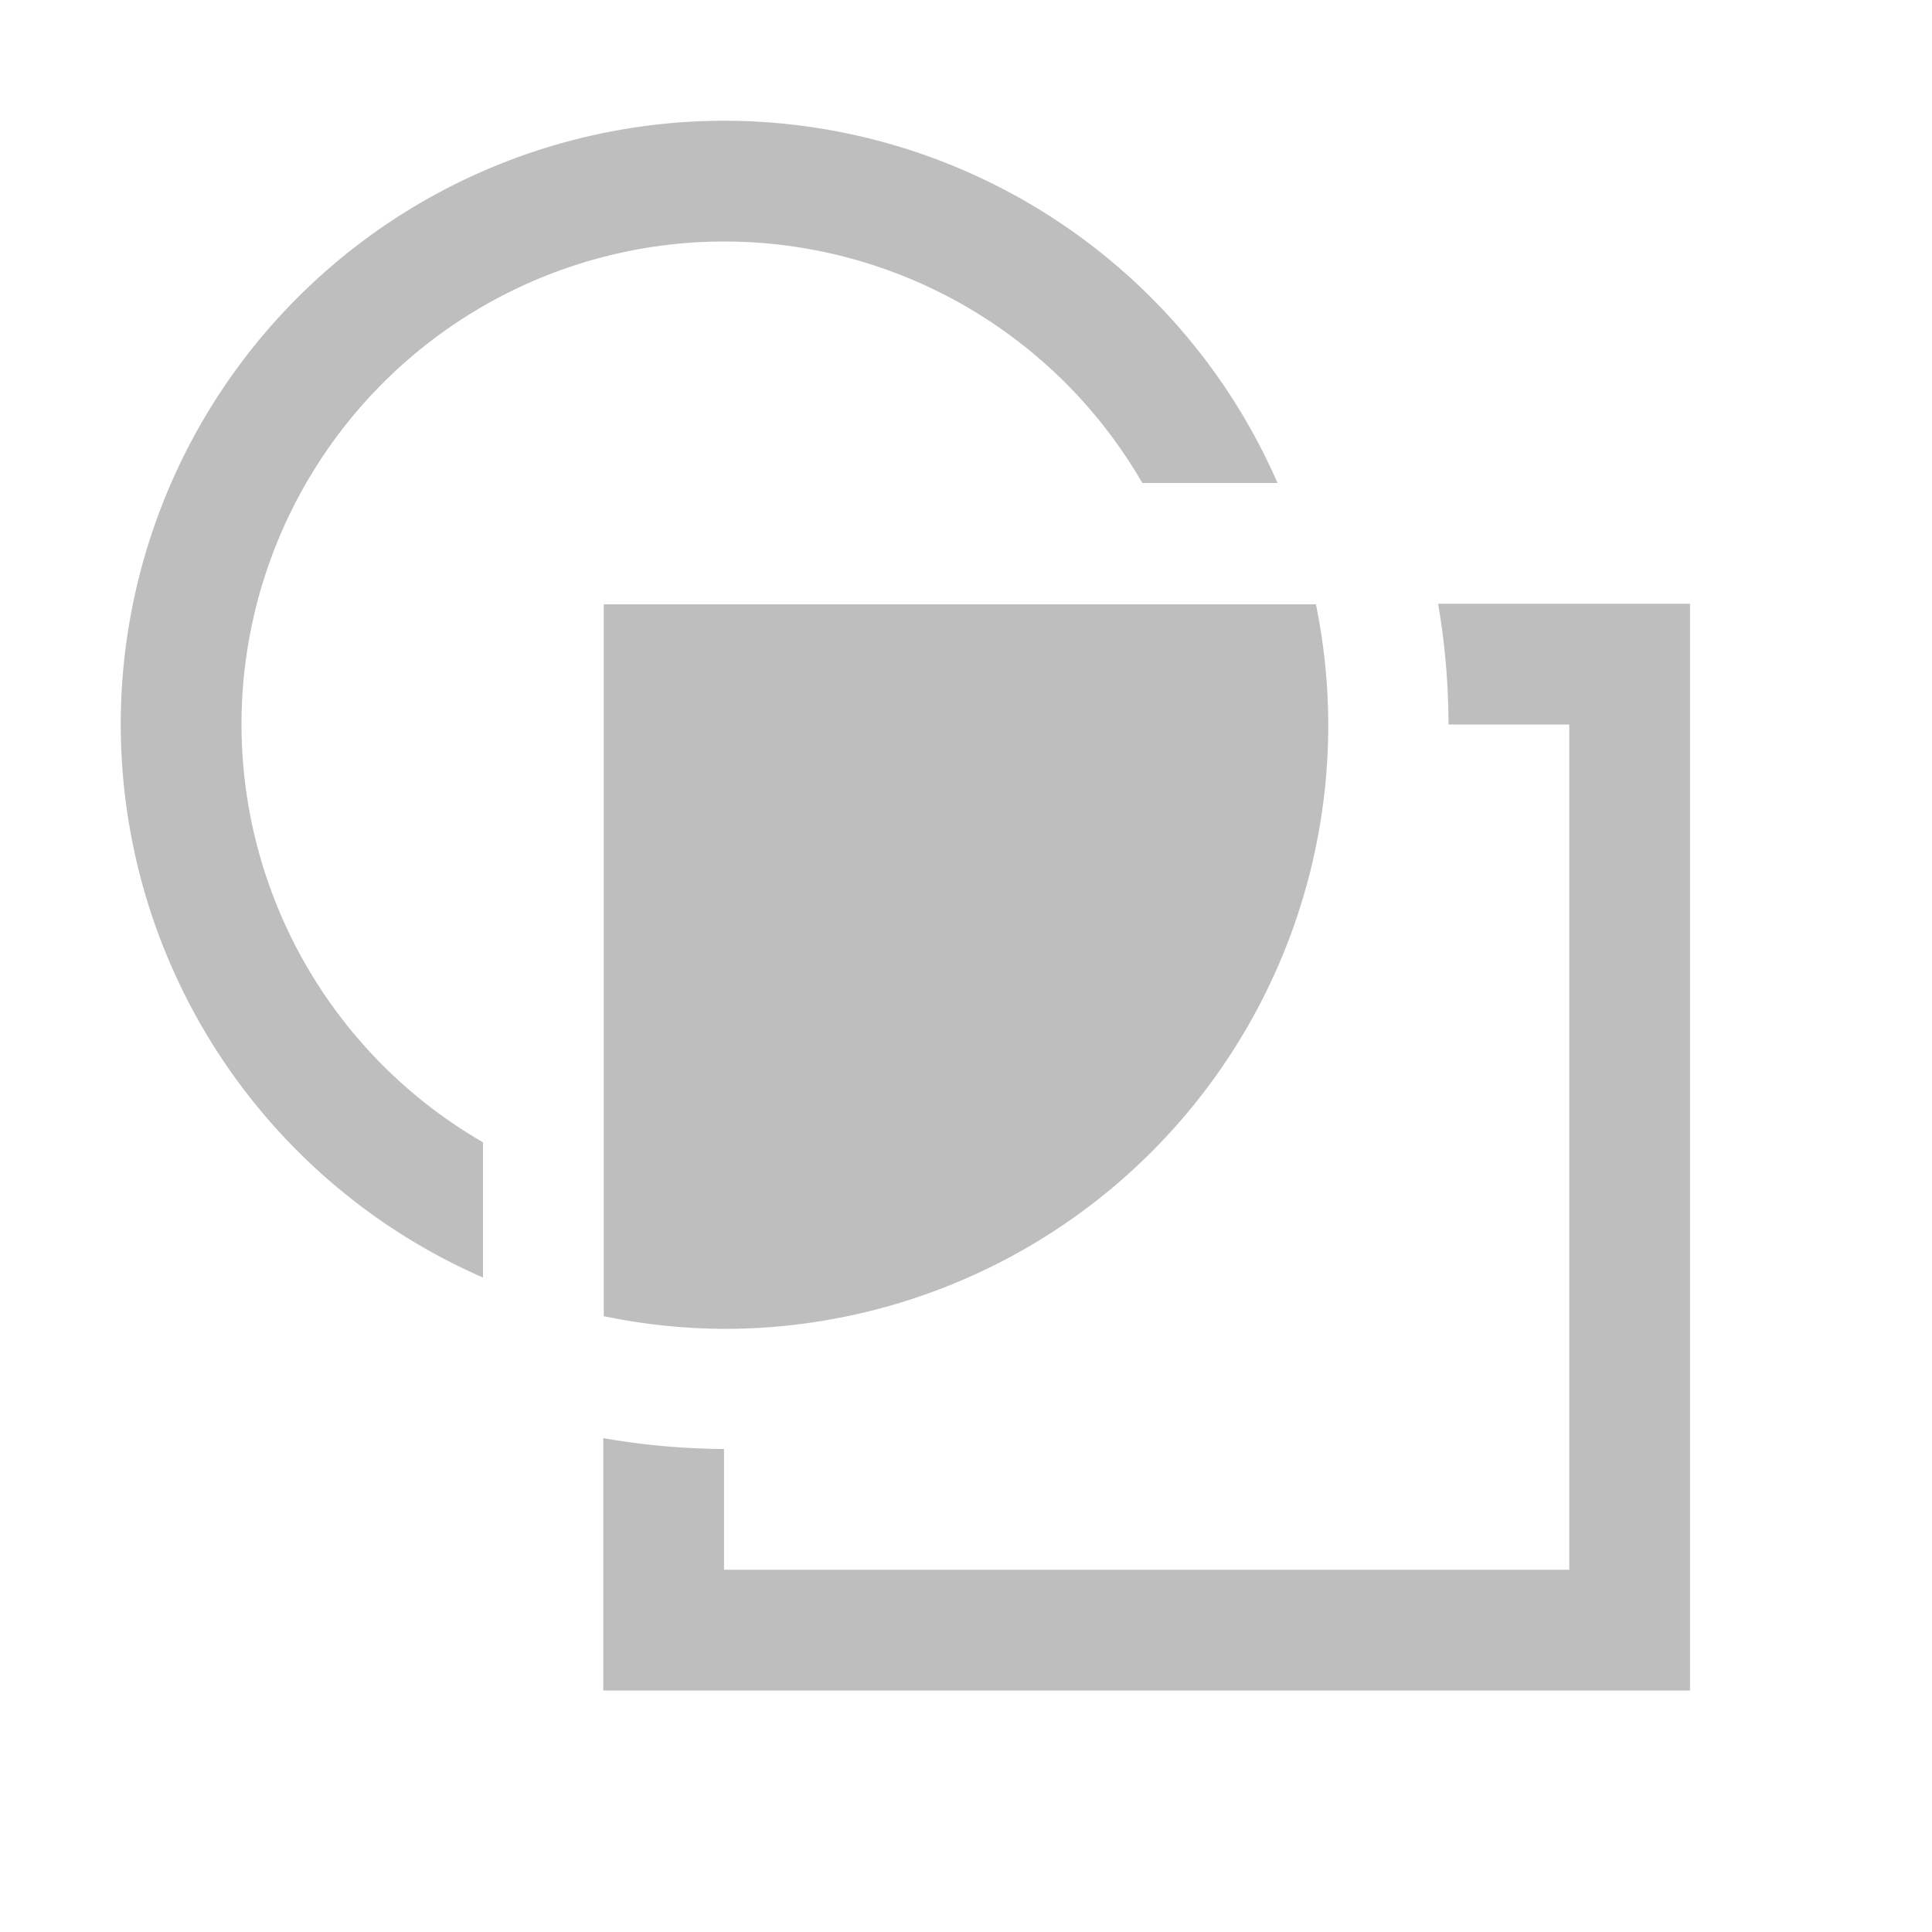 <?xml version="1.0" encoding="UTF-8"?>
<svg width="16" height="16" version="1.1" xmlns="http://www.w3.org/2000/svg">
 <path d="m6 1a5 5 0 0 0-5 5 5 5 0 0 0 3 4.58v-1.12a4 4 0 0 1-2-3.46 4 4 0 0 1 4-4 4 4 0 0 1 3.46 2h1.12a5 5 0 0 0-4.58-3zm-1 4v5.9a5 5 0 0 0 1 0.105 5 5 0 0 0 5-5 5 5 0 0 0-0.102-1h-5.9zm6.91 0a6 6 0 0 1 0.086 1h1v7h-7v-1a6 6 0 0 1-1-0.09v2.09h9v-9h-2.09z" fill="#bebebe"/>
</svg>
